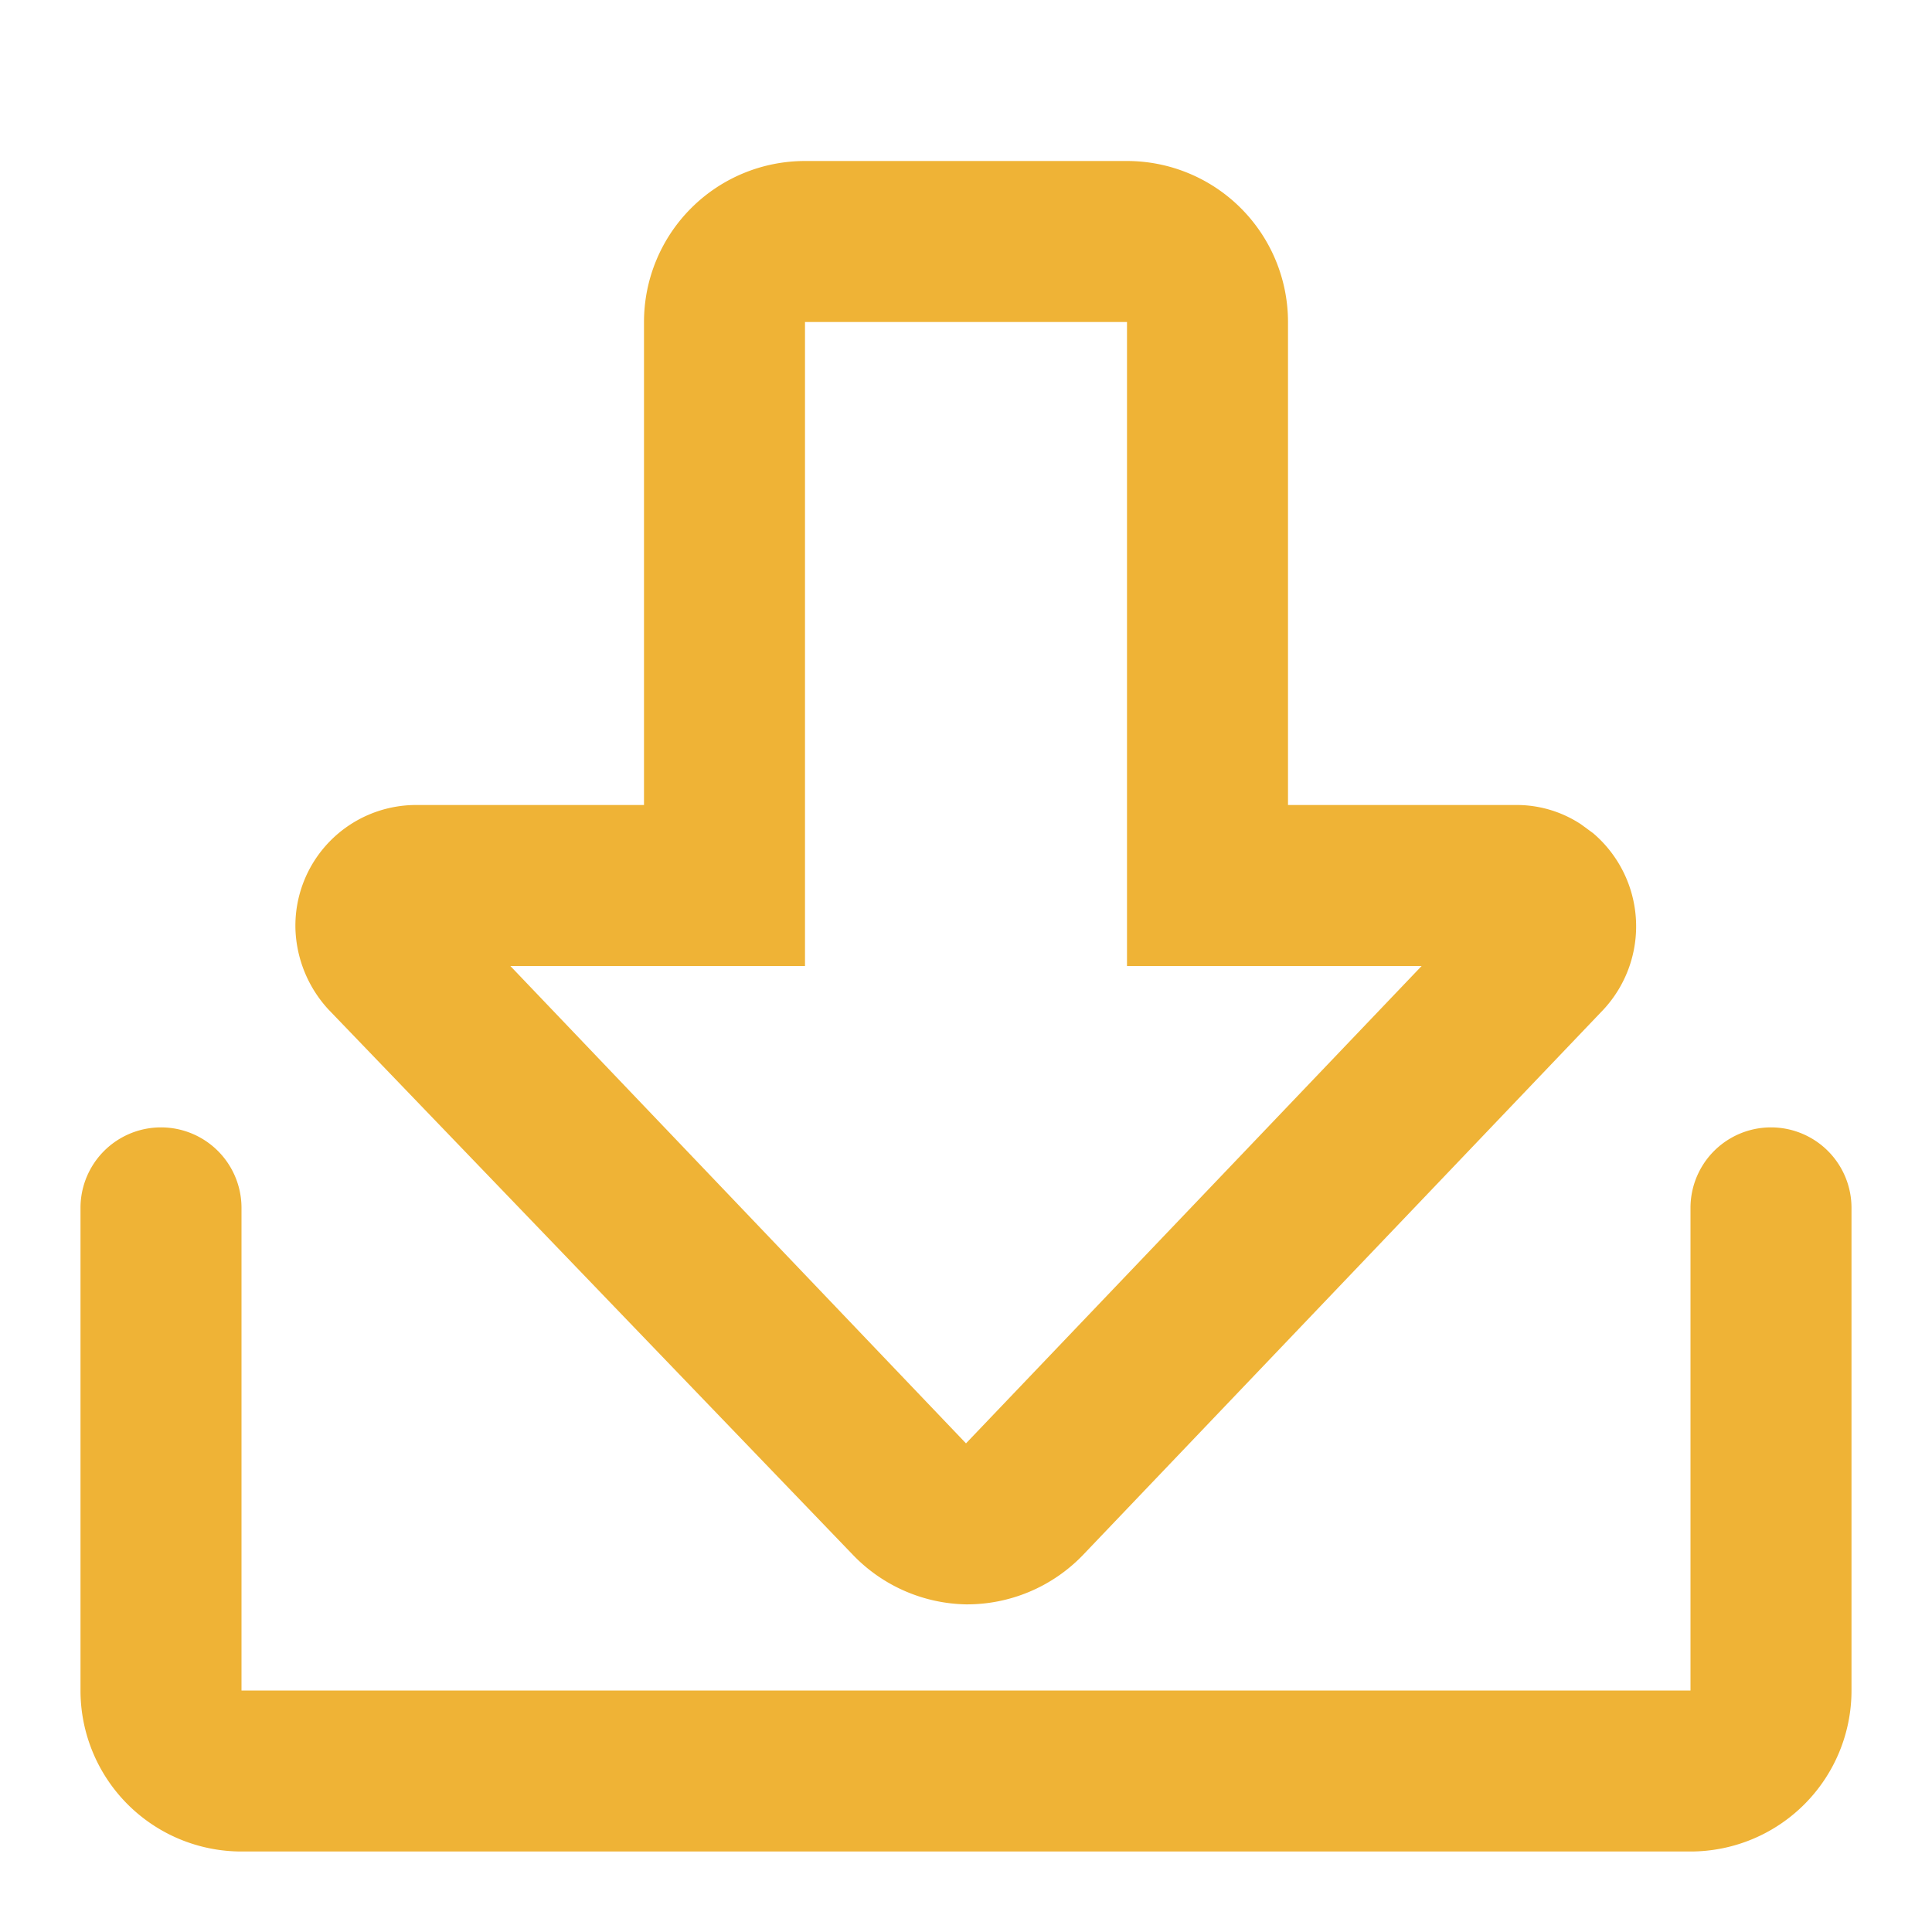 <?xml version="1.0" standalone="no"?><!DOCTYPE svg PUBLIC "-//W3C//DTD SVG 1.1//EN" "http://www.w3.org/Graphics/SVG/1.1/DTD/svg11.dtd"><svg t="1627008159095" class="icon" viewBox="0 0 1024 1024" version="1.1" xmlns="http://www.w3.org/2000/svg" p-id="719" xmlns:xlink="http://www.w3.org/1999/xlink" width="200" height="200"><defs><style type="text/css"></style></defs><path d="M512 850.347a85.333 85.333 0 0 1-59.733-26.027l-278.187-289.28a66.133 66.133 0 0 1-17.493-42.667A64 64 0 0 1 220.587 426.667H341.333V170.667a85.333 85.333 0 0 1 85.333-85.333h170.667a85.333 85.333 0 0 1 85.333 85.333v256h120.747a61.867 61.867 0 0 1 34.56 10.24l6.4 4.693a64.853 64.853 0 0 1 5.547 93.44l-276.053 289.28a85.333 85.333 0 0 1-61.867 26.027zM270.507 512L512 765.013 753.493 512H597.333V170.667h-170.667v341.333z" fill="#efb336" p-id="720"></path><path d="M896 981.333H128a85.333 85.333 0 0 1-85.333-85.333v-256a42.667 42.667 0 0 1 85.333 0v256h768v-256a42.667 42.667 0 0 1 85.333 0v256a85.333 85.333 0 0 1-85.333 85.333z" fill="#efb336" p-id="721"></path></svg>